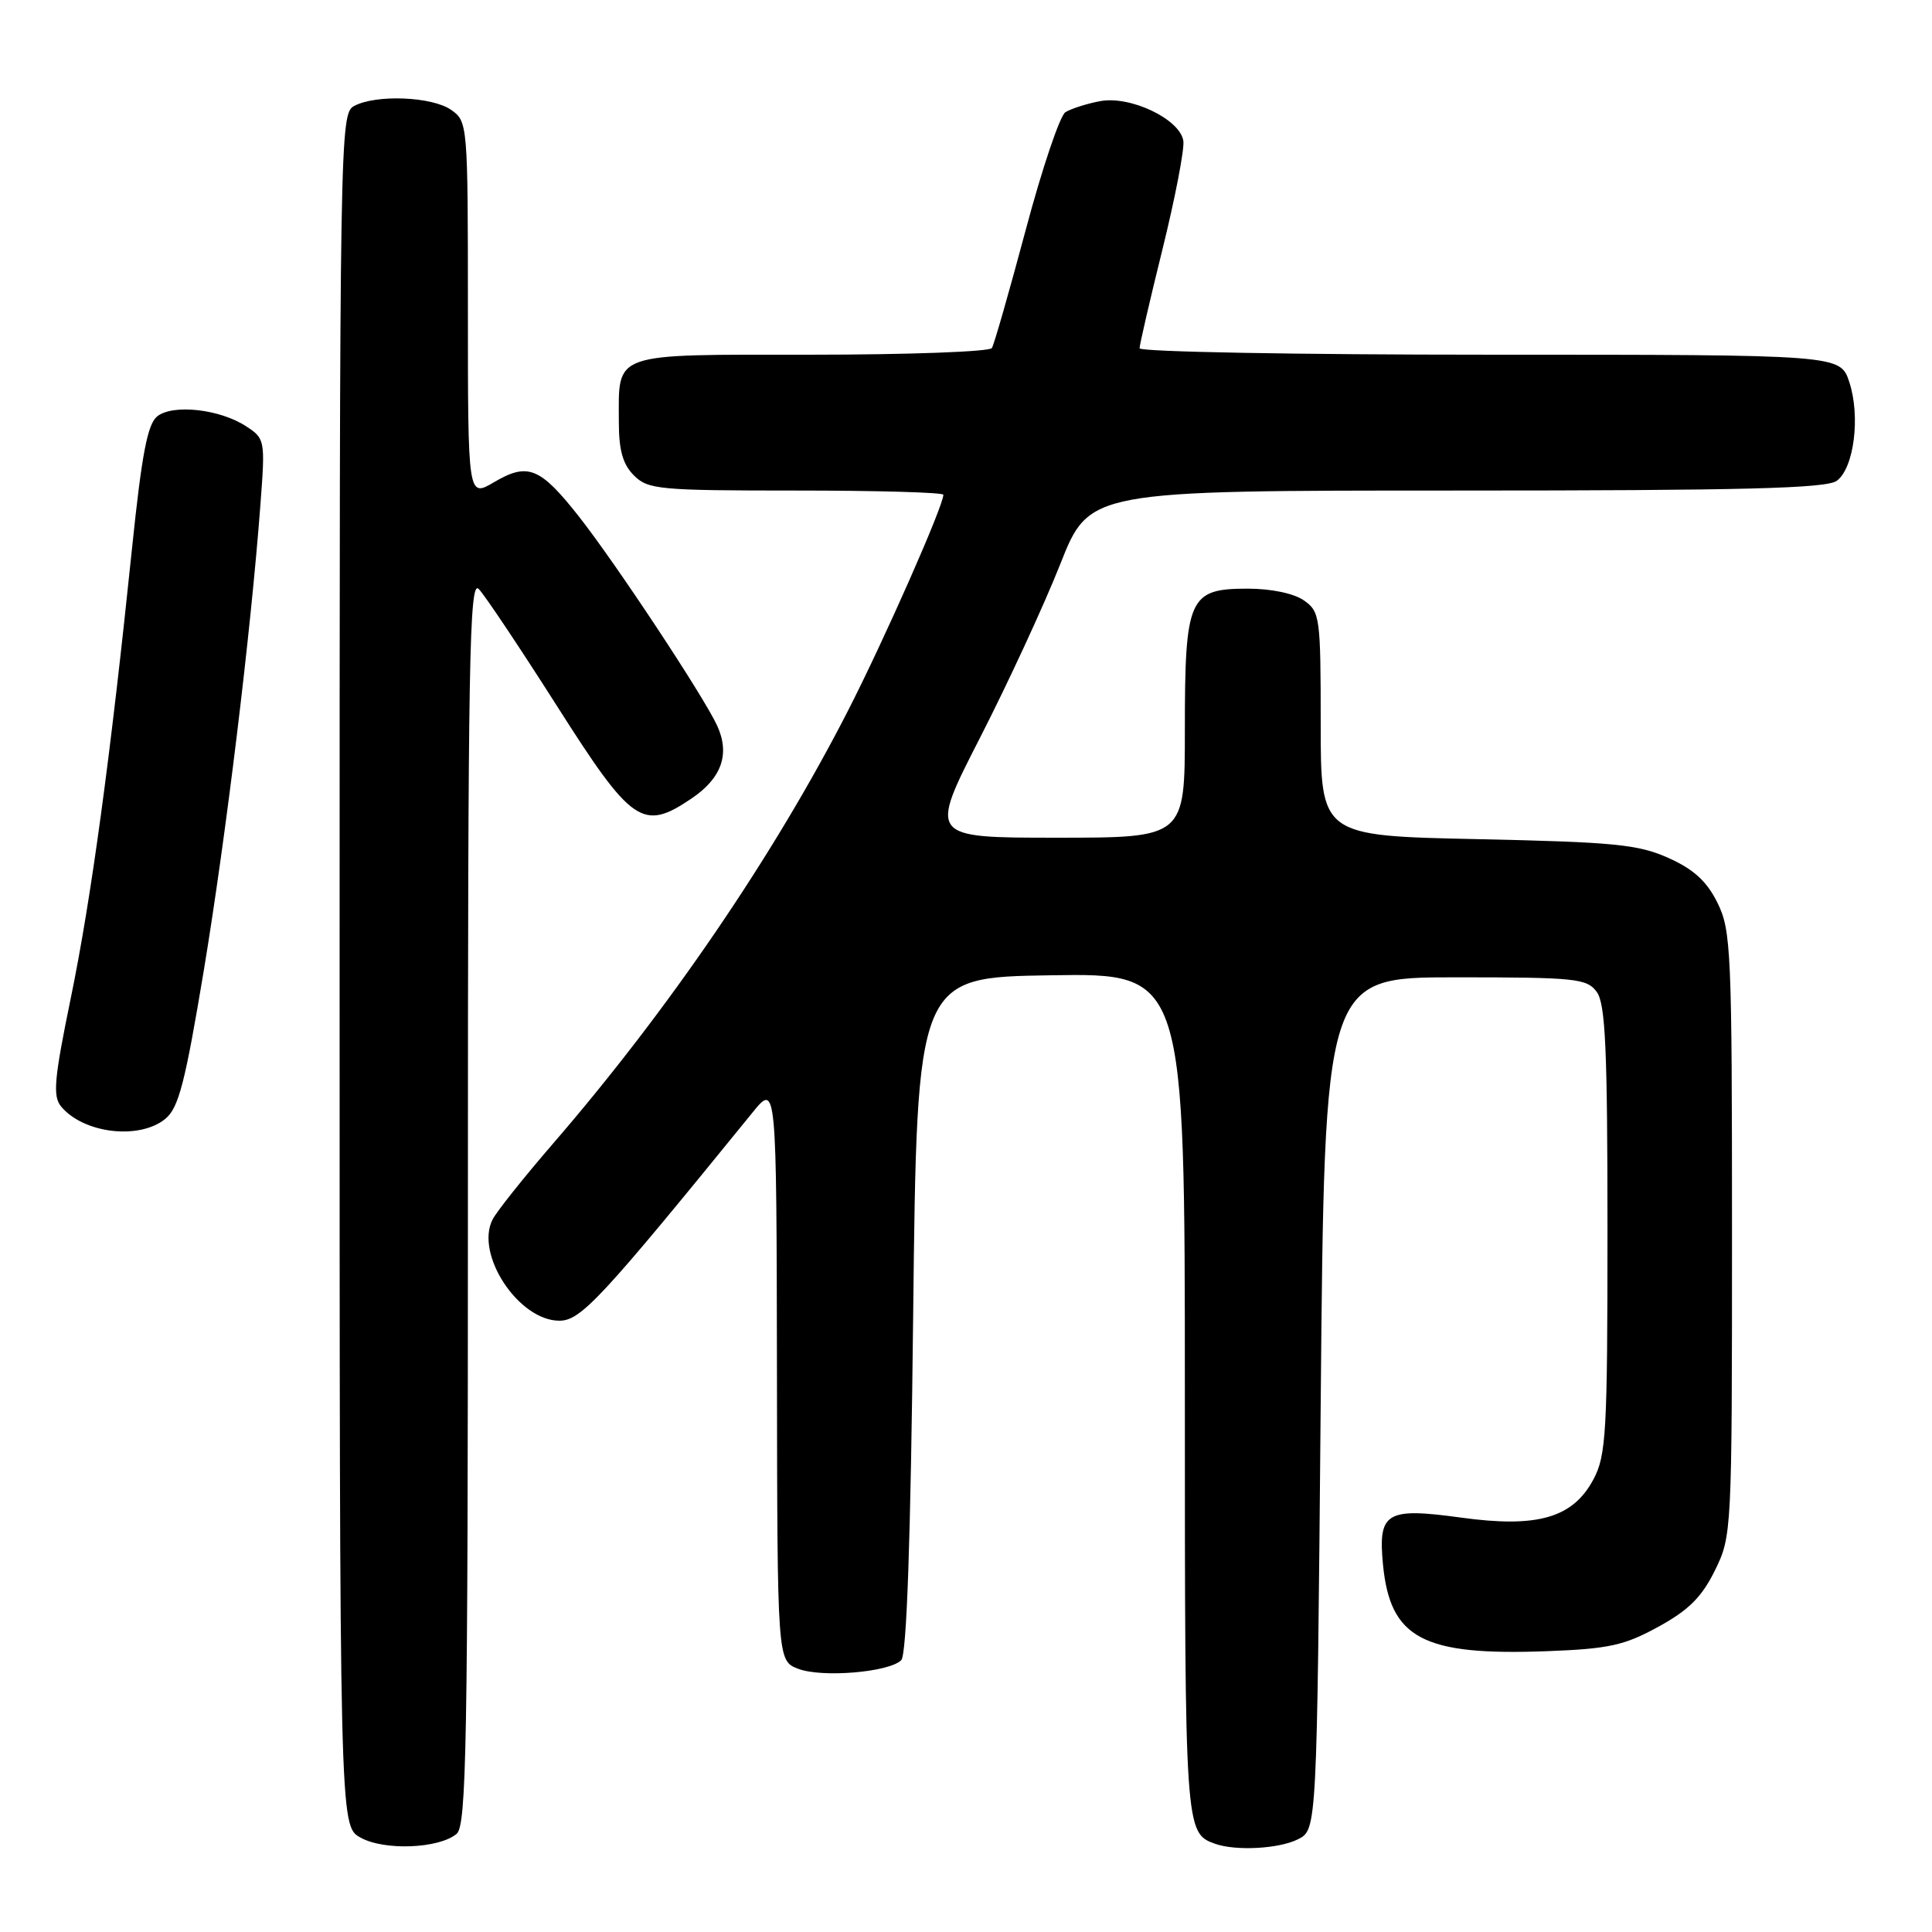 <?xml version="1.0" encoding="UTF-8" standalone="no"?>
<!DOCTYPE svg PUBLIC "-//W3C//DTD SVG 1.1//EN" "http://www.w3.org/Graphics/SVG/1.1/DTD/svg11.dtd" >
<svg xmlns="http://www.w3.org/2000/svg" xmlns:xlink="http://www.w3.org/1999/xlink" version="1.1" viewBox="0 0 256 256">
 <g >
 <path fill="currentColor"
d=" M 60.50 243.00 C 61.81 241.91 62.00 231.37 62.00 159.16 C 62.00 87.51 62.19 76.77 63.43 78.04 C 64.22 78.84 68.87 85.80 73.77 93.50 C 83.75 109.20 85.16 110.17 91.61 105.82 C 95.62 103.12 96.75 99.94 95.04 96.18 C 93.29 92.34 81.58 74.62 76.67 68.39 C 71.56 61.91 69.93 61.26 65.47 63.89 C 62.00 65.93 62.00 65.93 62.00 41.02 C 62.00 16.42 61.97 16.09 59.78 14.56 C 57.25 12.79 49.83 12.49 46.93 14.04 C 45.04 15.05 45.00 17.38 45.00 128.50 C 45.00 241.94 45.00 241.94 47.75 243.48 C 50.87 245.24 58.13 244.97 60.50 243.00 Z  M 172.00 243.71 C 174.50 242.44 174.50 242.44 175.00 185.97 C 175.50 129.50 175.50 129.50 192.83 129.50 C 208.83 129.50 210.27 129.65 211.58 131.44 C 212.73 133.01 213.00 139.00 213.00 162.96 C 213.00 189.85 212.83 192.85 211.14 196.02 C 208.42 201.13 203.73 202.49 193.60 201.09 C 183.68 199.73 182.59 200.38 183.25 207.29 C 184.20 217.12 188.52 219.41 205.00 218.79 C 213.18 218.48 215.23 218.03 219.73 215.56 C 223.74 213.37 225.50 211.62 227.23 208.10 C 229.47 203.55 229.50 203.05 229.50 163.50 C 229.50 126.01 229.38 123.26 227.57 119.62 C 226.16 116.77 224.42 115.18 221.07 113.68 C 217.07 111.89 213.92 111.58 195.75 111.19 C 175.00 110.75 175.00 110.75 175.00 95.93 C 175.00 81.75 174.90 81.05 172.78 79.56 C 171.45 78.63 168.44 78.00 165.33 78.00 C 157.52 78.00 157.00 79.18 157.00 96.72 C 157.00 111.00 157.00 111.00 140.04 111.00 C 123.08 111.00 123.08 111.00 129.86 97.75 C 133.59 90.46 138.37 80.11 140.49 74.75 C 144.34 65.00 144.34 65.00 192.98 65.00 C 231.02 65.00 242.00 64.72 243.38 63.71 C 245.67 62.03 246.54 55.18 245.04 50.62 C 243.84 47.00 243.84 47.00 197.42 47.00 C 171.89 47.00 151.00 46.62 151.00 46.15 C 151.00 45.68 152.37 39.75 154.05 32.97 C 155.72 26.20 156.96 19.76 156.80 18.67 C 156.36 15.78 149.75 12.63 145.73 13.41 C 143.95 13.75 141.90 14.41 141.17 14.87 C 140.44 15.34 138.07 22.36 135.91 30.48 C 133.74 38.59 131.73 45.63 131.43 46.12 C 131.13 46.60 120.35 47.00 107.48 47.00 C 80.77 47.00 82.00 46.57 82.00 55.93 C 82.00 59.67 82.53 61.53 84.00 63.00 C 85.86 64.86 87.33 65.00 105.50 65.00 C 116.22 65.00 125.00 65.25 125.00 65.56 C 125.00 67.04 117.21 84.68 112.40 94.10 C 102.61 113.25 88.61 133.80 73.23 151.59 C 69.39 156.04 65.80 160.54 65.27 161.59 C 62.91 166.20 68.72 175.00 74.12 175.00 C 76.96 175.00 79.62 172.14 99.70 147.43 C 102.89 143.50 102.89 143.50 102.95 181.77 C 103.00 220.05 103.00 220.05 105.75 221.12 C 108.89 222.33 117.81 221.59 119.42 219.98 C 120.14 219.26 120.67 204.15 121.00 174.20 C 121.50 129.50 121.50 129.50 139.25 129.23 C 157.00 128.95 157.00 128.95 157.00 184.79 C 157.00 242.58 157.02 242.88 161.00 244.31 C 163.76 245.29 169.48 244.98 172.00 243.71 Z  M 21.91 148.25 C 23.68 146.79 24.53 143.48 27.02 128.50 C 29.95 110.78 33.23 83.85 34.51 66.83 C 35.15 58.32 35.12 58.12 32.62 56.49 C 29.14 54.21 22.92 53.51 20.83 55.17 C 19.55 56.20 18.79 60.16 17.51 72.50 C 14.64 100.30 12.09 119.09 9.38 132.25 C 7.17 142.99 6.97 145.26 8.10 146.62 C 11.07 150.20 18.47 151.07 21.91 148.25 Z "/>
</g>
</svg>